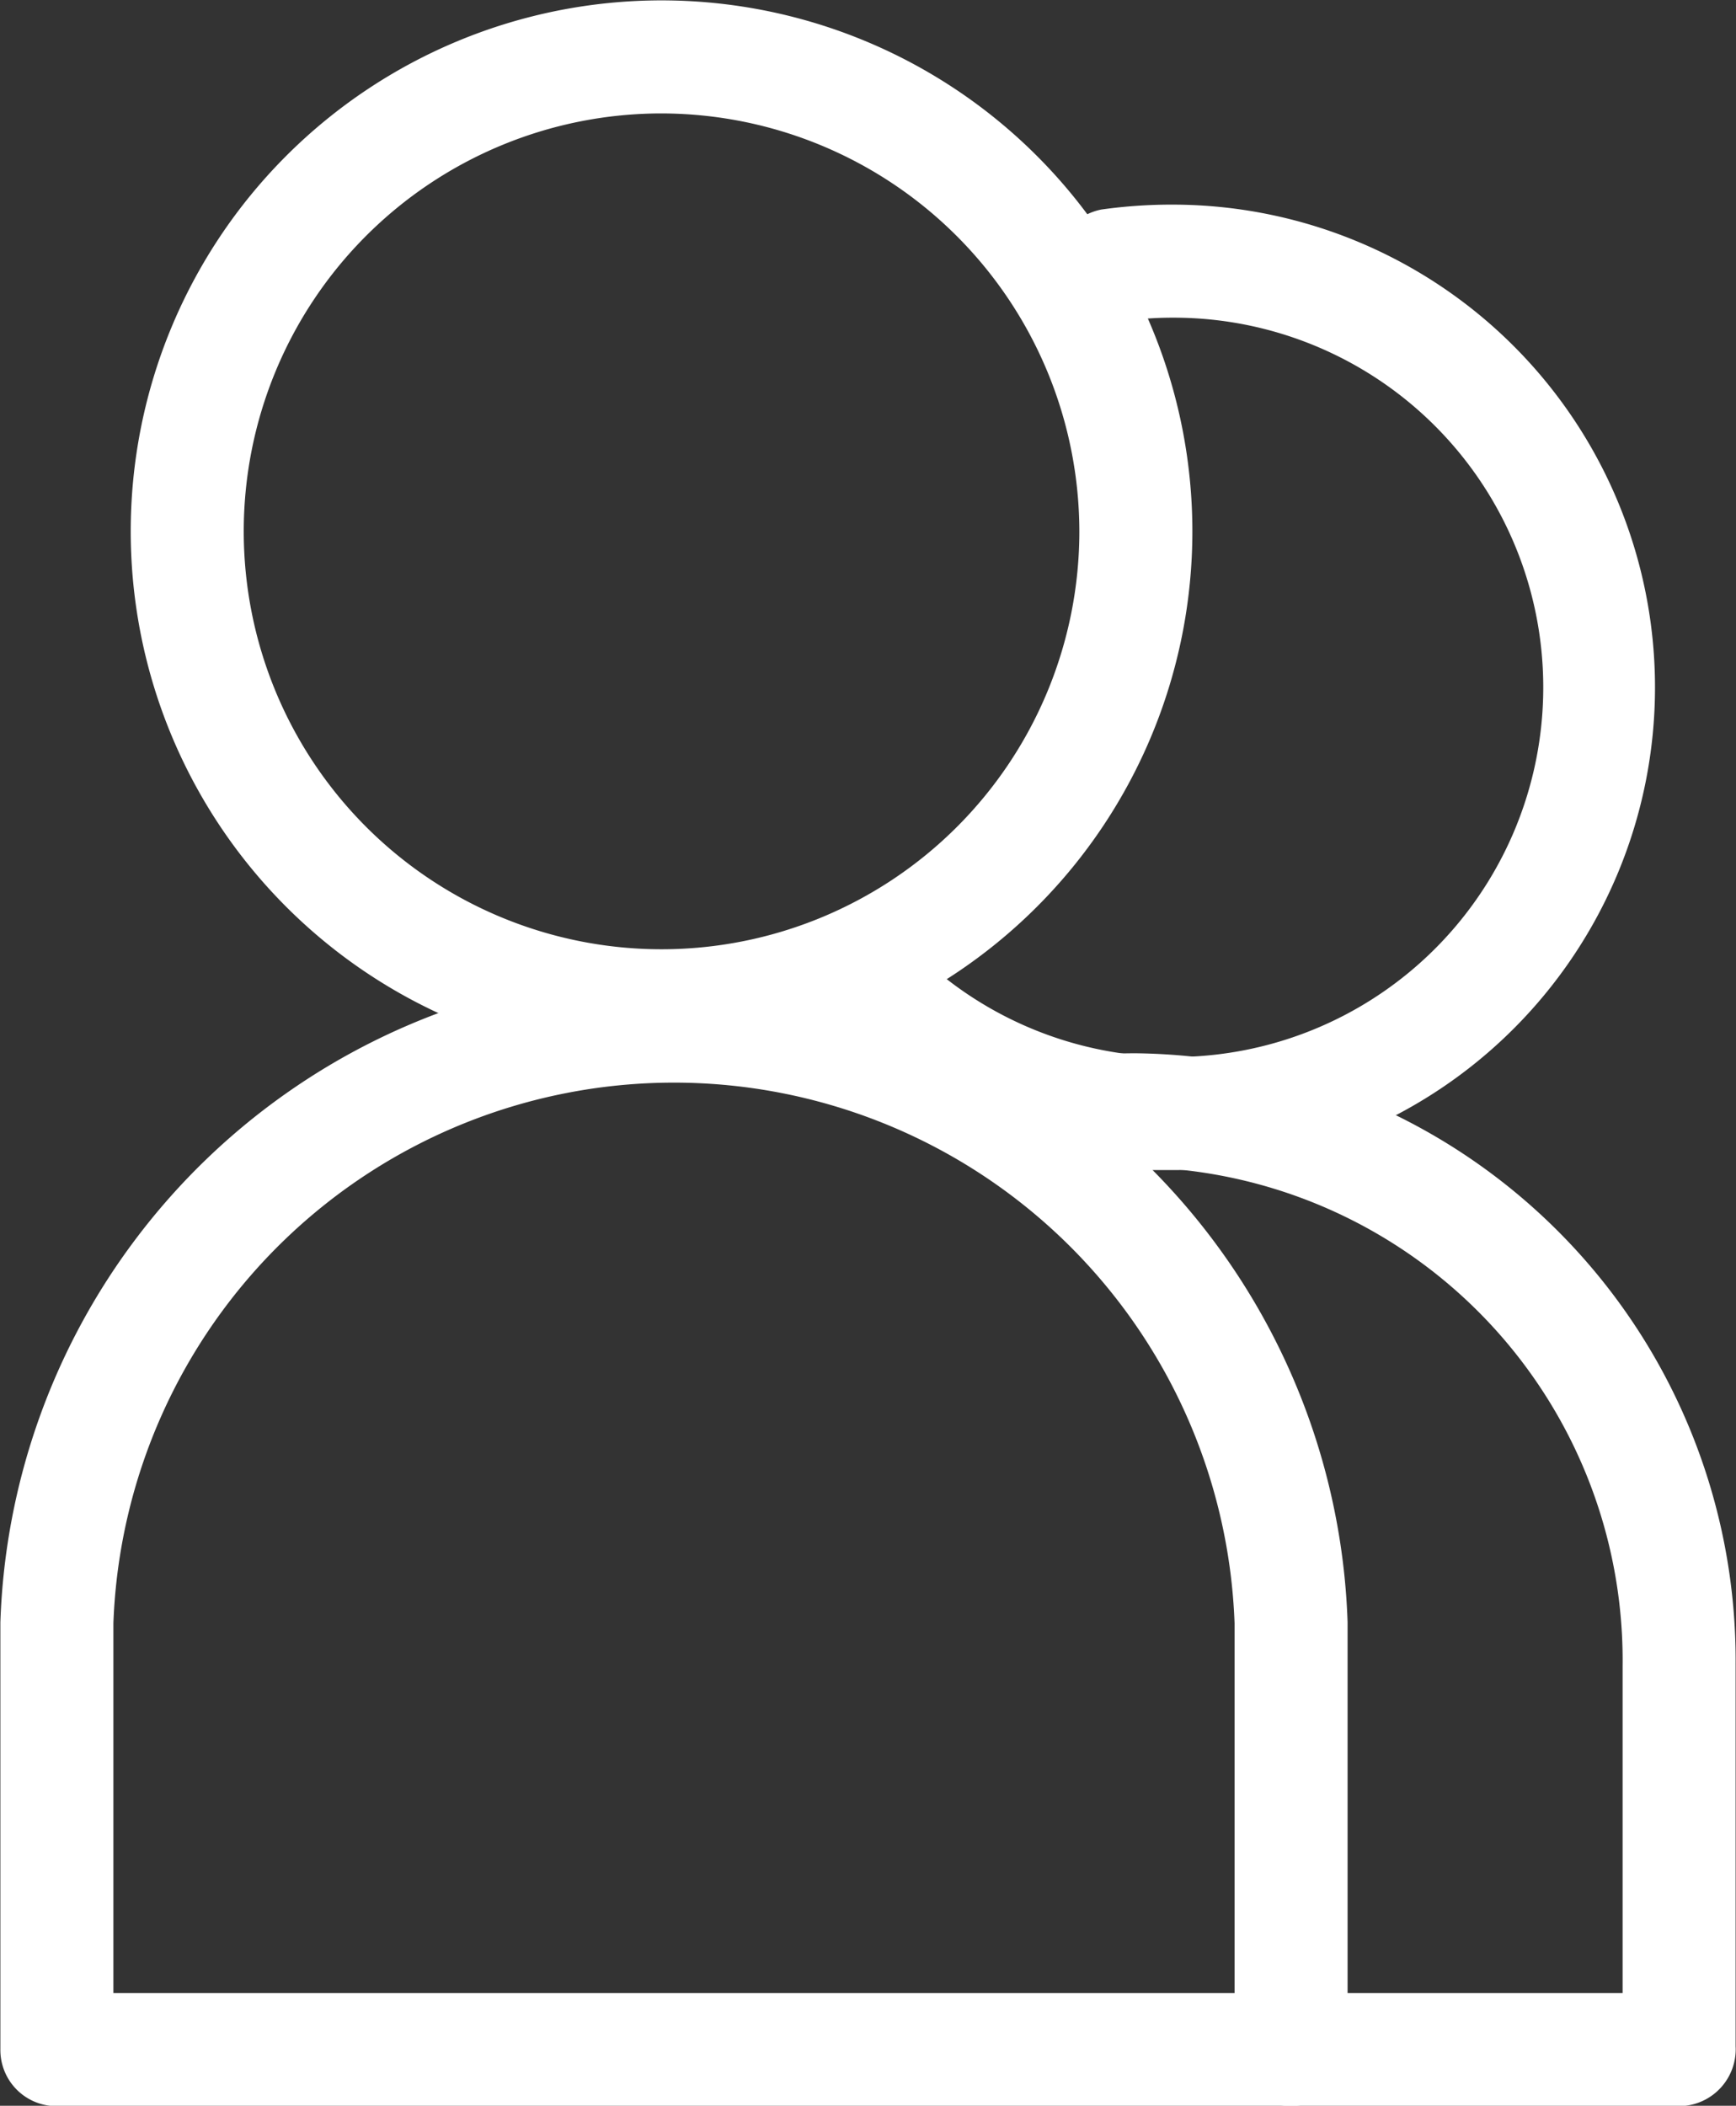 <svg xmlns="http://www.w3.org/2000/svg" viewBox="0 0 23.04 27.94"><rect x="0" y="0" width="23.04" height="27.94" fill="#333333" stroke="none"/><defs><style>.cls-1{fill:#fff;stroke:#fff;stroke-miterlimit:10;stroke-width:0.75px;}</style></defs><g id="Layer_2" data-name="Layer 2"><g id="Layer_1-2" data-name="Layer 1"><path class="cls-1" d="M8.78,13.72a6.67,6.67,0,1,1,6.67-6.67A6.67,6.67,0,0,1,8.78,13.72Zm0-12.59A5.92,5.92,0,1,0,14.7,7.05,5.93,5.93,0,0,0,8.78,1.13Z"/><path class="cls-1" d="M17.13,27.57H.75a.37.37,0,0,1-.37-.38V21.53a8.57,8.57,0,0,1,17.13,0v5.66A.38.38,0,0,1,17.13,27.57Zm-16-.75H16.76V21.53a7.82,7.82,0,0,0-15.63,0Z"/><path class="cls-1" d="M15.56,15.14a6,6,0,0,1-4.26-1.77.37.37,0,0,1,.53-.53,5.28,5.28,0,1,0,3.73-9,4.9,4.9,0,0,0-.77.06.38.38,0,0,1-.11-.75,6.29,6.29,0,0,1,.88-.06,6,6,0,0,1,0,12.06Z"/><path class="cls-1" d="M22.29,27.57H17.13a.37.37,0,0,1-.37-.38.36.36,0,0,1,.37-.37h4.78V22.11a6.92,6.92,0,0,0-6.85-7,7.43,7.43,0,0,0-1.15.09.37.37,0,0,1-.43-.3.38.38,0,0,1,.3-.44,7.81,7.81,0,0,1,1.28-.11,7.68,7.68,0,0,1,7.6,7.73v5.08A.38.38,0,0,1,22.29,27.57Z"/></g></g></svg>